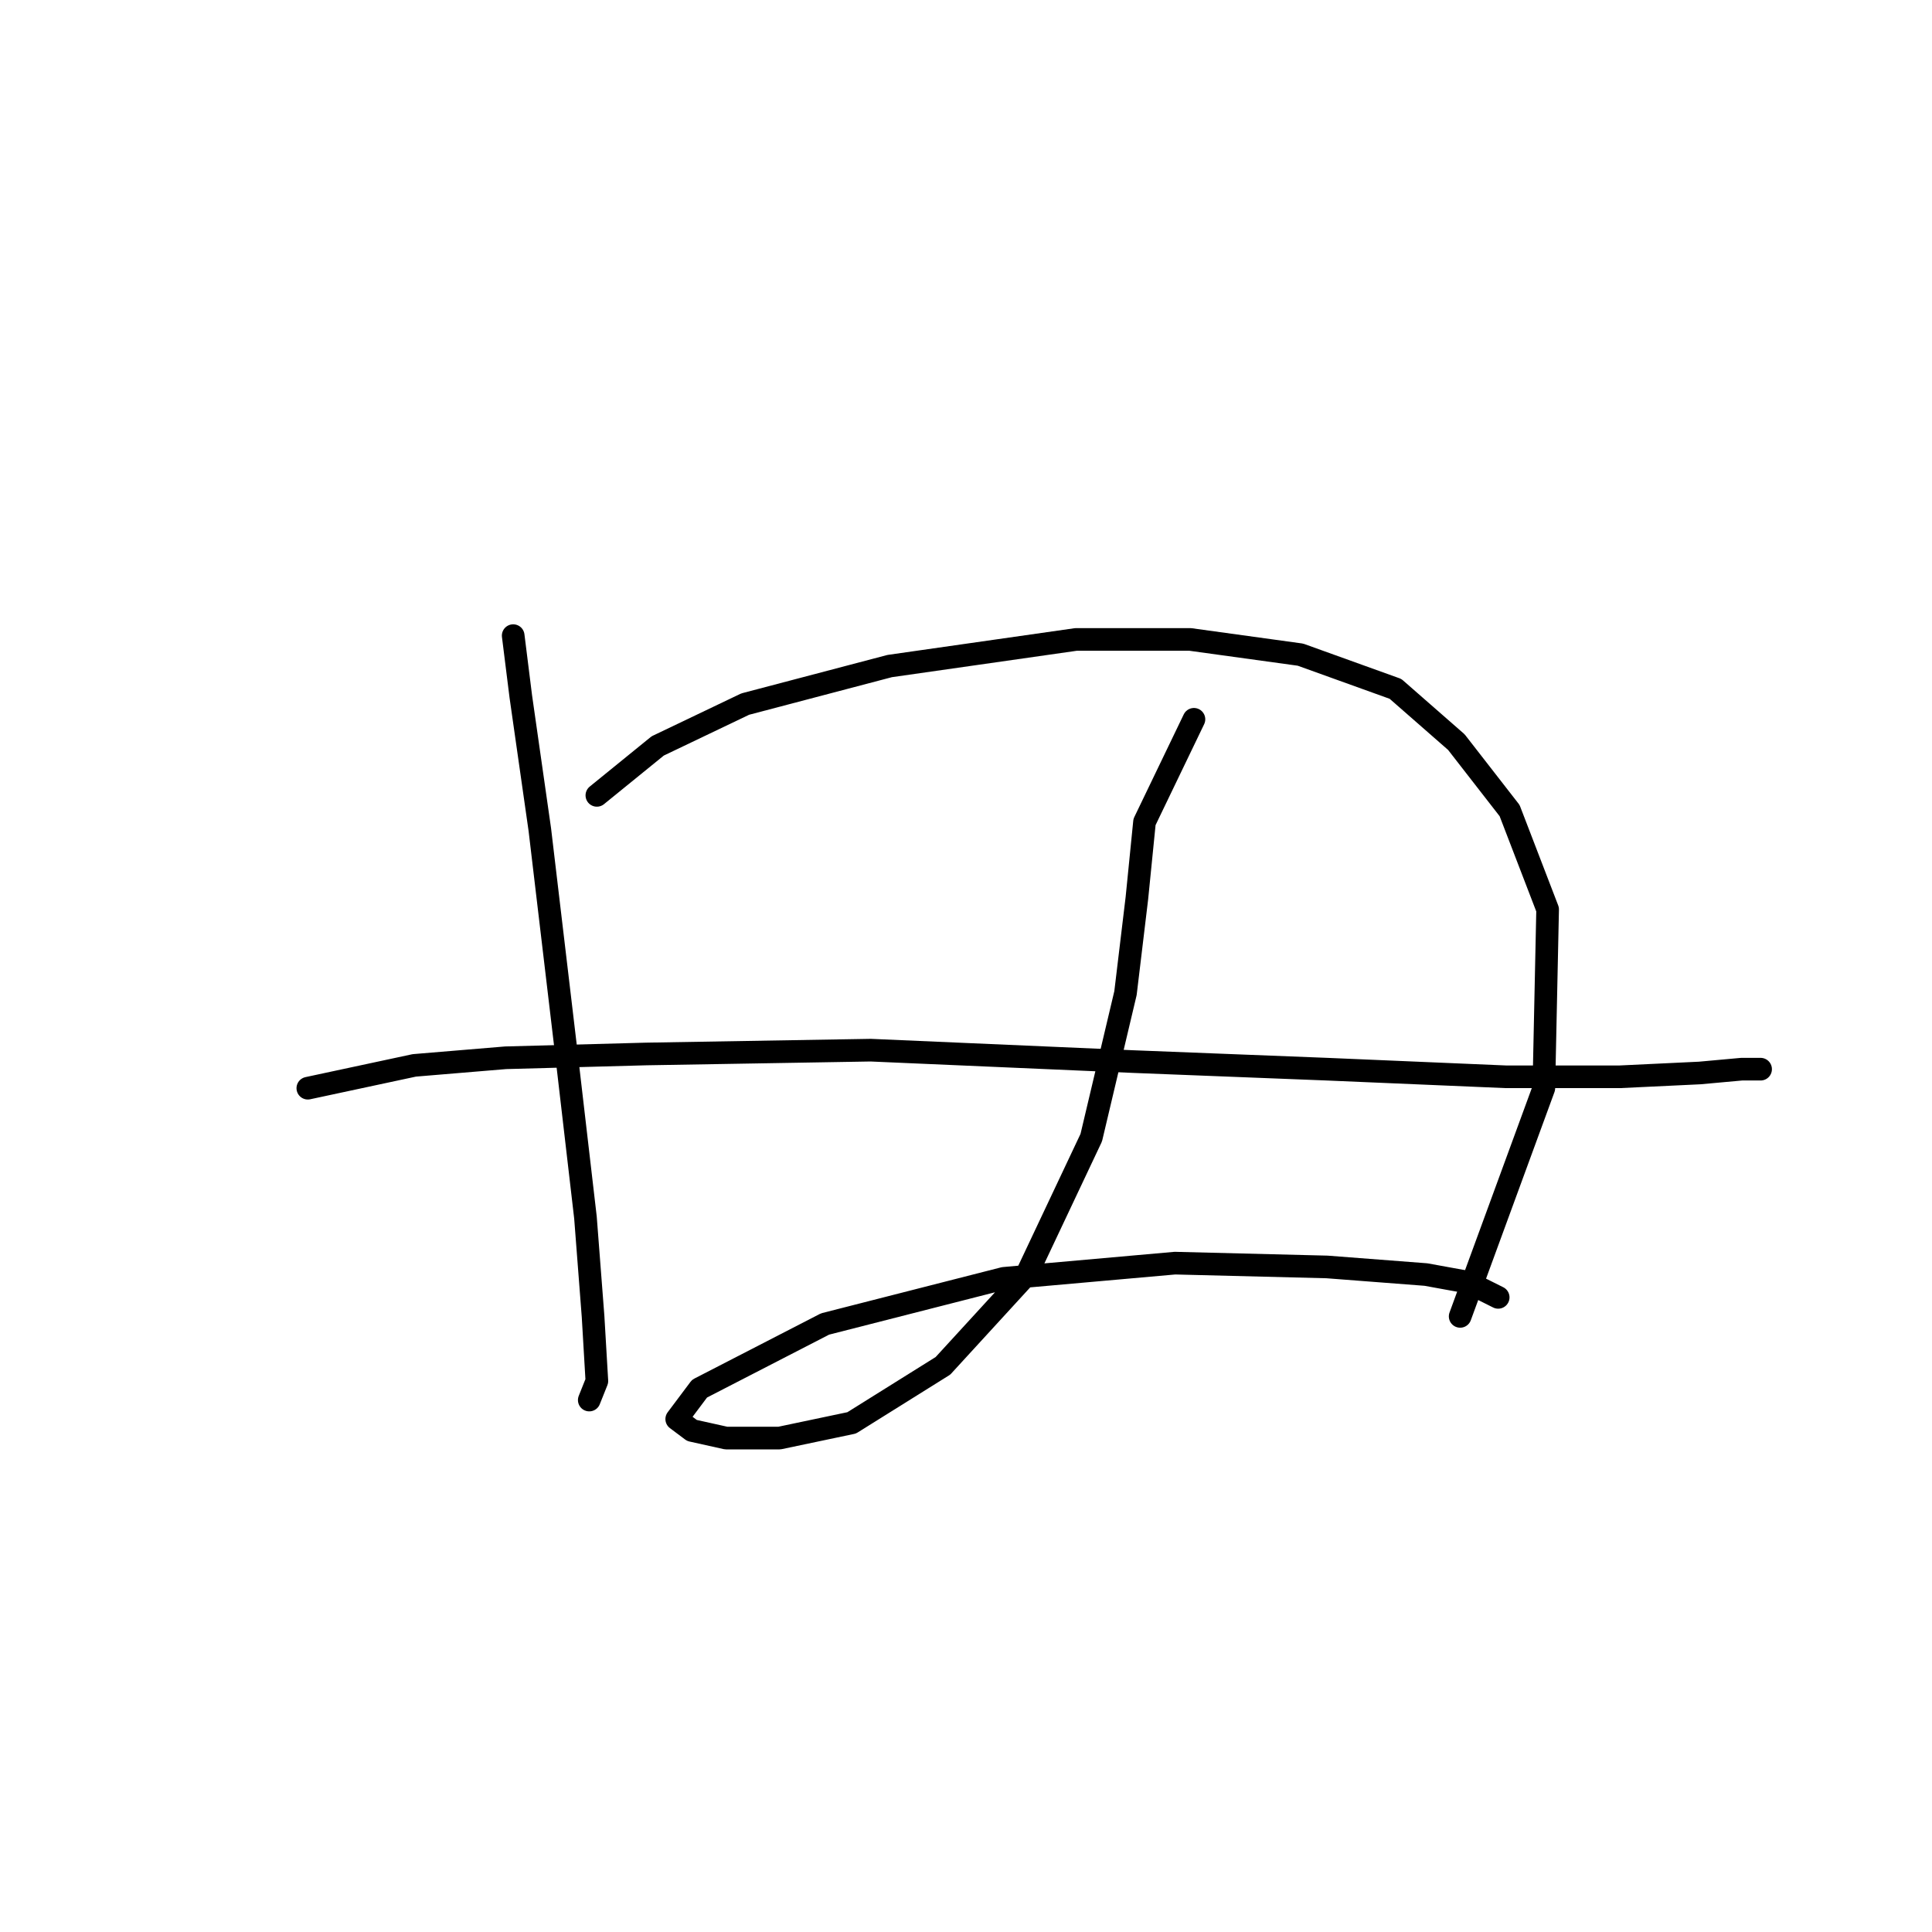 <?xml version="1.0" standalone="no"?>
    <svg width="256" height="256" xmlns="http://www.w3.org/2000/svg" version="1.1">
    <polyline stroke="black" stroke-width="3" stroke-linecap="round" fill="transparent" stroke-linejoin="round" points="68.001 84.225 69.009 92.288 71.529 109.925 75.056 139.657 77.576 161.326 78.584 174.428 79.088 182.994 78.08 185.514 78.08 185.514 " />
        <polyline stroke="black" stroke-width="3" stroke-linecap="round" fill="transparent" stroke-linejoin="round" points="79.088 105.39 87.15 98.839 98.741 93.296 117.89 88.256 142.582 84.729 157.7 84.729 172.314 86.745 184.912 91.28 192.975 98.335 200.03 107.406 205.069 120.508 204.565 144.192 193.479 174.428 193.479 174.428 " />
        <polyline stroke="black" stroke-width="3" stroke-linecap="round" fill="transparent" stroke-linejoin="round" points="40.789 144.192 54.899 141.169 66.993 140.161 85.639 139.657 115.37 139.153 150.141 140.665 175.841 141.672 199.526 142.68 214.644 142.68 225.226 142.176 230.769 141.672 233.289 141.672 233.289 141.672 " />
        <polyline stroke="black" stroke-width="3" stroke-linecap="round" fill="transparent" stroke-linejoin="round" points="158.204 95.311 151.653 108.917 150.645 118.996 149.133 131.594 144.598 150.743 136.031 168.884 124.945 180.979 112.851 188.538 103.276 190.553 96.221 190.553 91.686 189.545 89.67 188.034 92.694 184.002 109.323 175.436 133.008 169.388 155.684 167.373 175.841 167.877 188.943 168.884 194.487 169.892 198.518 171.908 198.518 171.908 " />
        </svg>